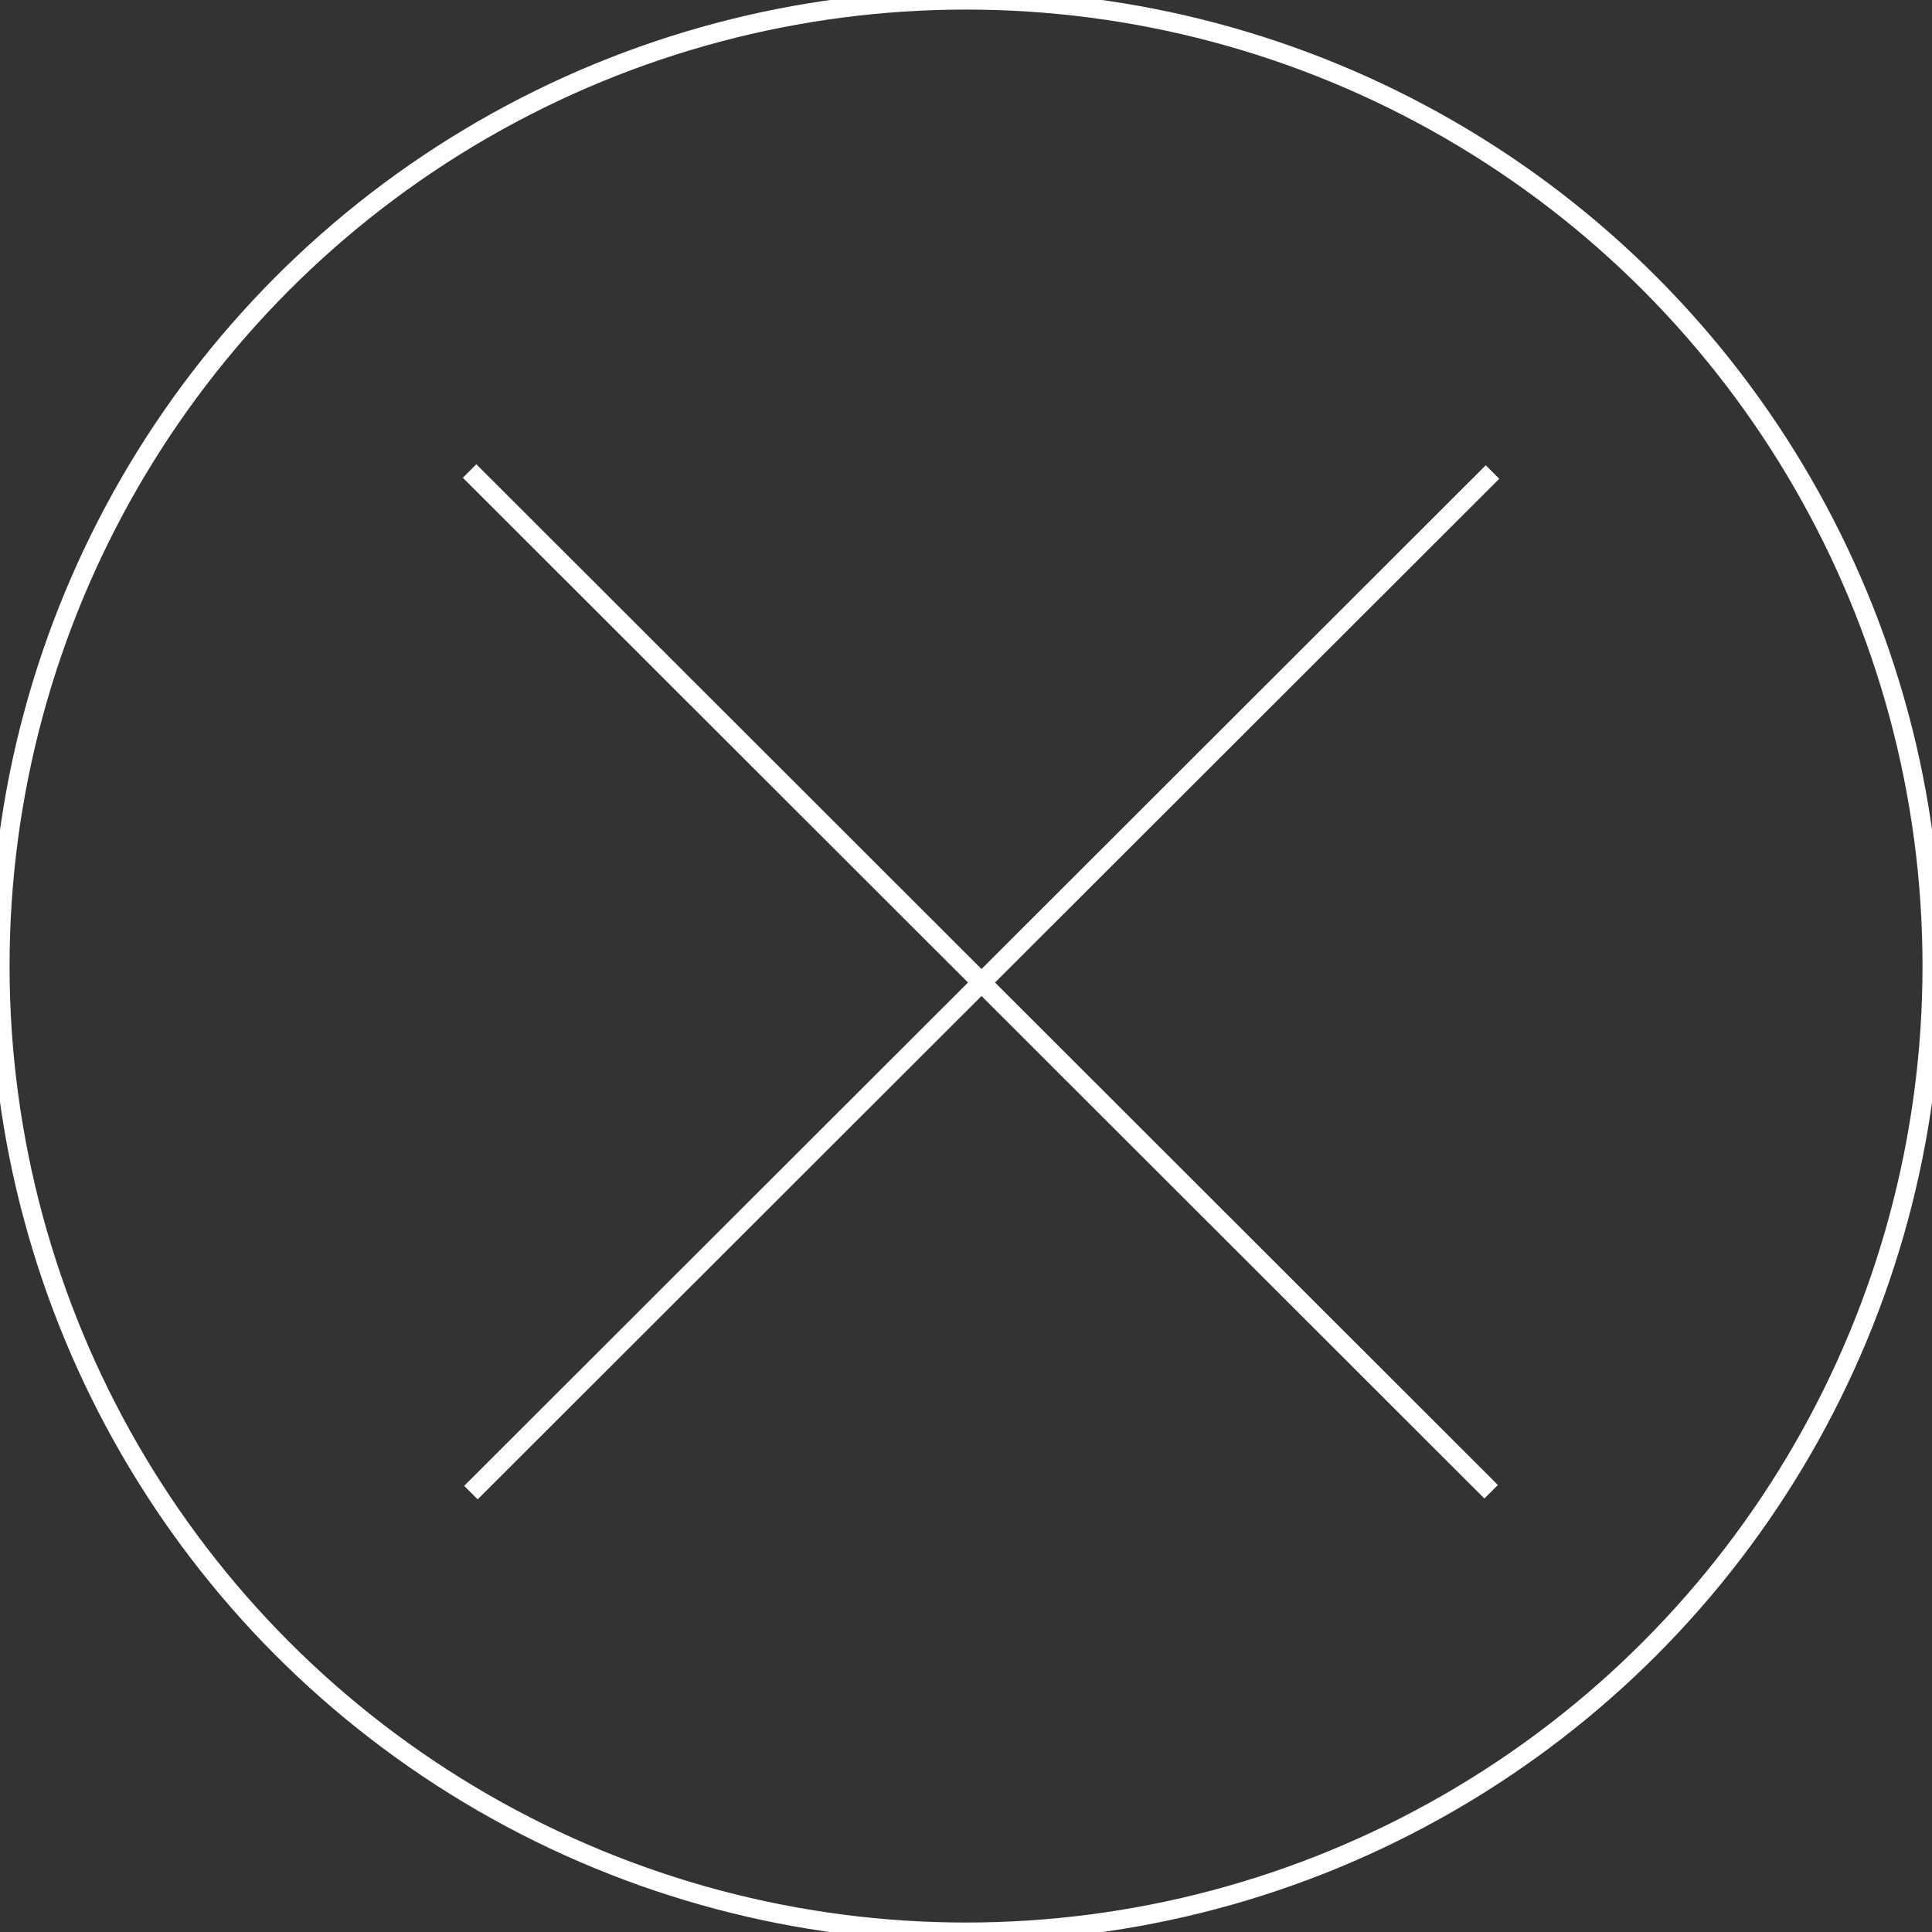 <?xml version="1.0" encoding="utf-8"?>
<svg viewBox="39.972 43.571 413.378 413.378" xmlns="http://www.w3.org/2000/svg">
  <rect x="39.972" y="43.571" width="413.378" height="413.378" fill="#333333" stroke="none"/>
  <g transform="matrix(2.042, 0, 0, 2.042, -150.183, -300.29)">
    <ellipse style="fill: none; stroke-width: 2px; stroke: rgb(255, 255, 255);" cx="194.345" cy="269.619" rx="101.221" ry="101.221"/>
    <g transform="matrix(1, 0, 0, 1, 96.434, 122.282)">
      <path style="fill: rgb(216, 216, 216); stroke-width: 2px; stroke: rgb(255, 255, 255);" d="M 45.891 95.464 L 152.932 202.42"/>
      <path style="fill: rgb(216, 216, 216); transform-origin: 99.553px 149.04px; stroke-width: 2px; stroke: rgb(255, 255, 255);" d="M 46.084 95.518 L 153.022 202.561" transform="matrix(0, 1, -1, 0, 0, 0)"/>
    </g>
  </g>
</svg>